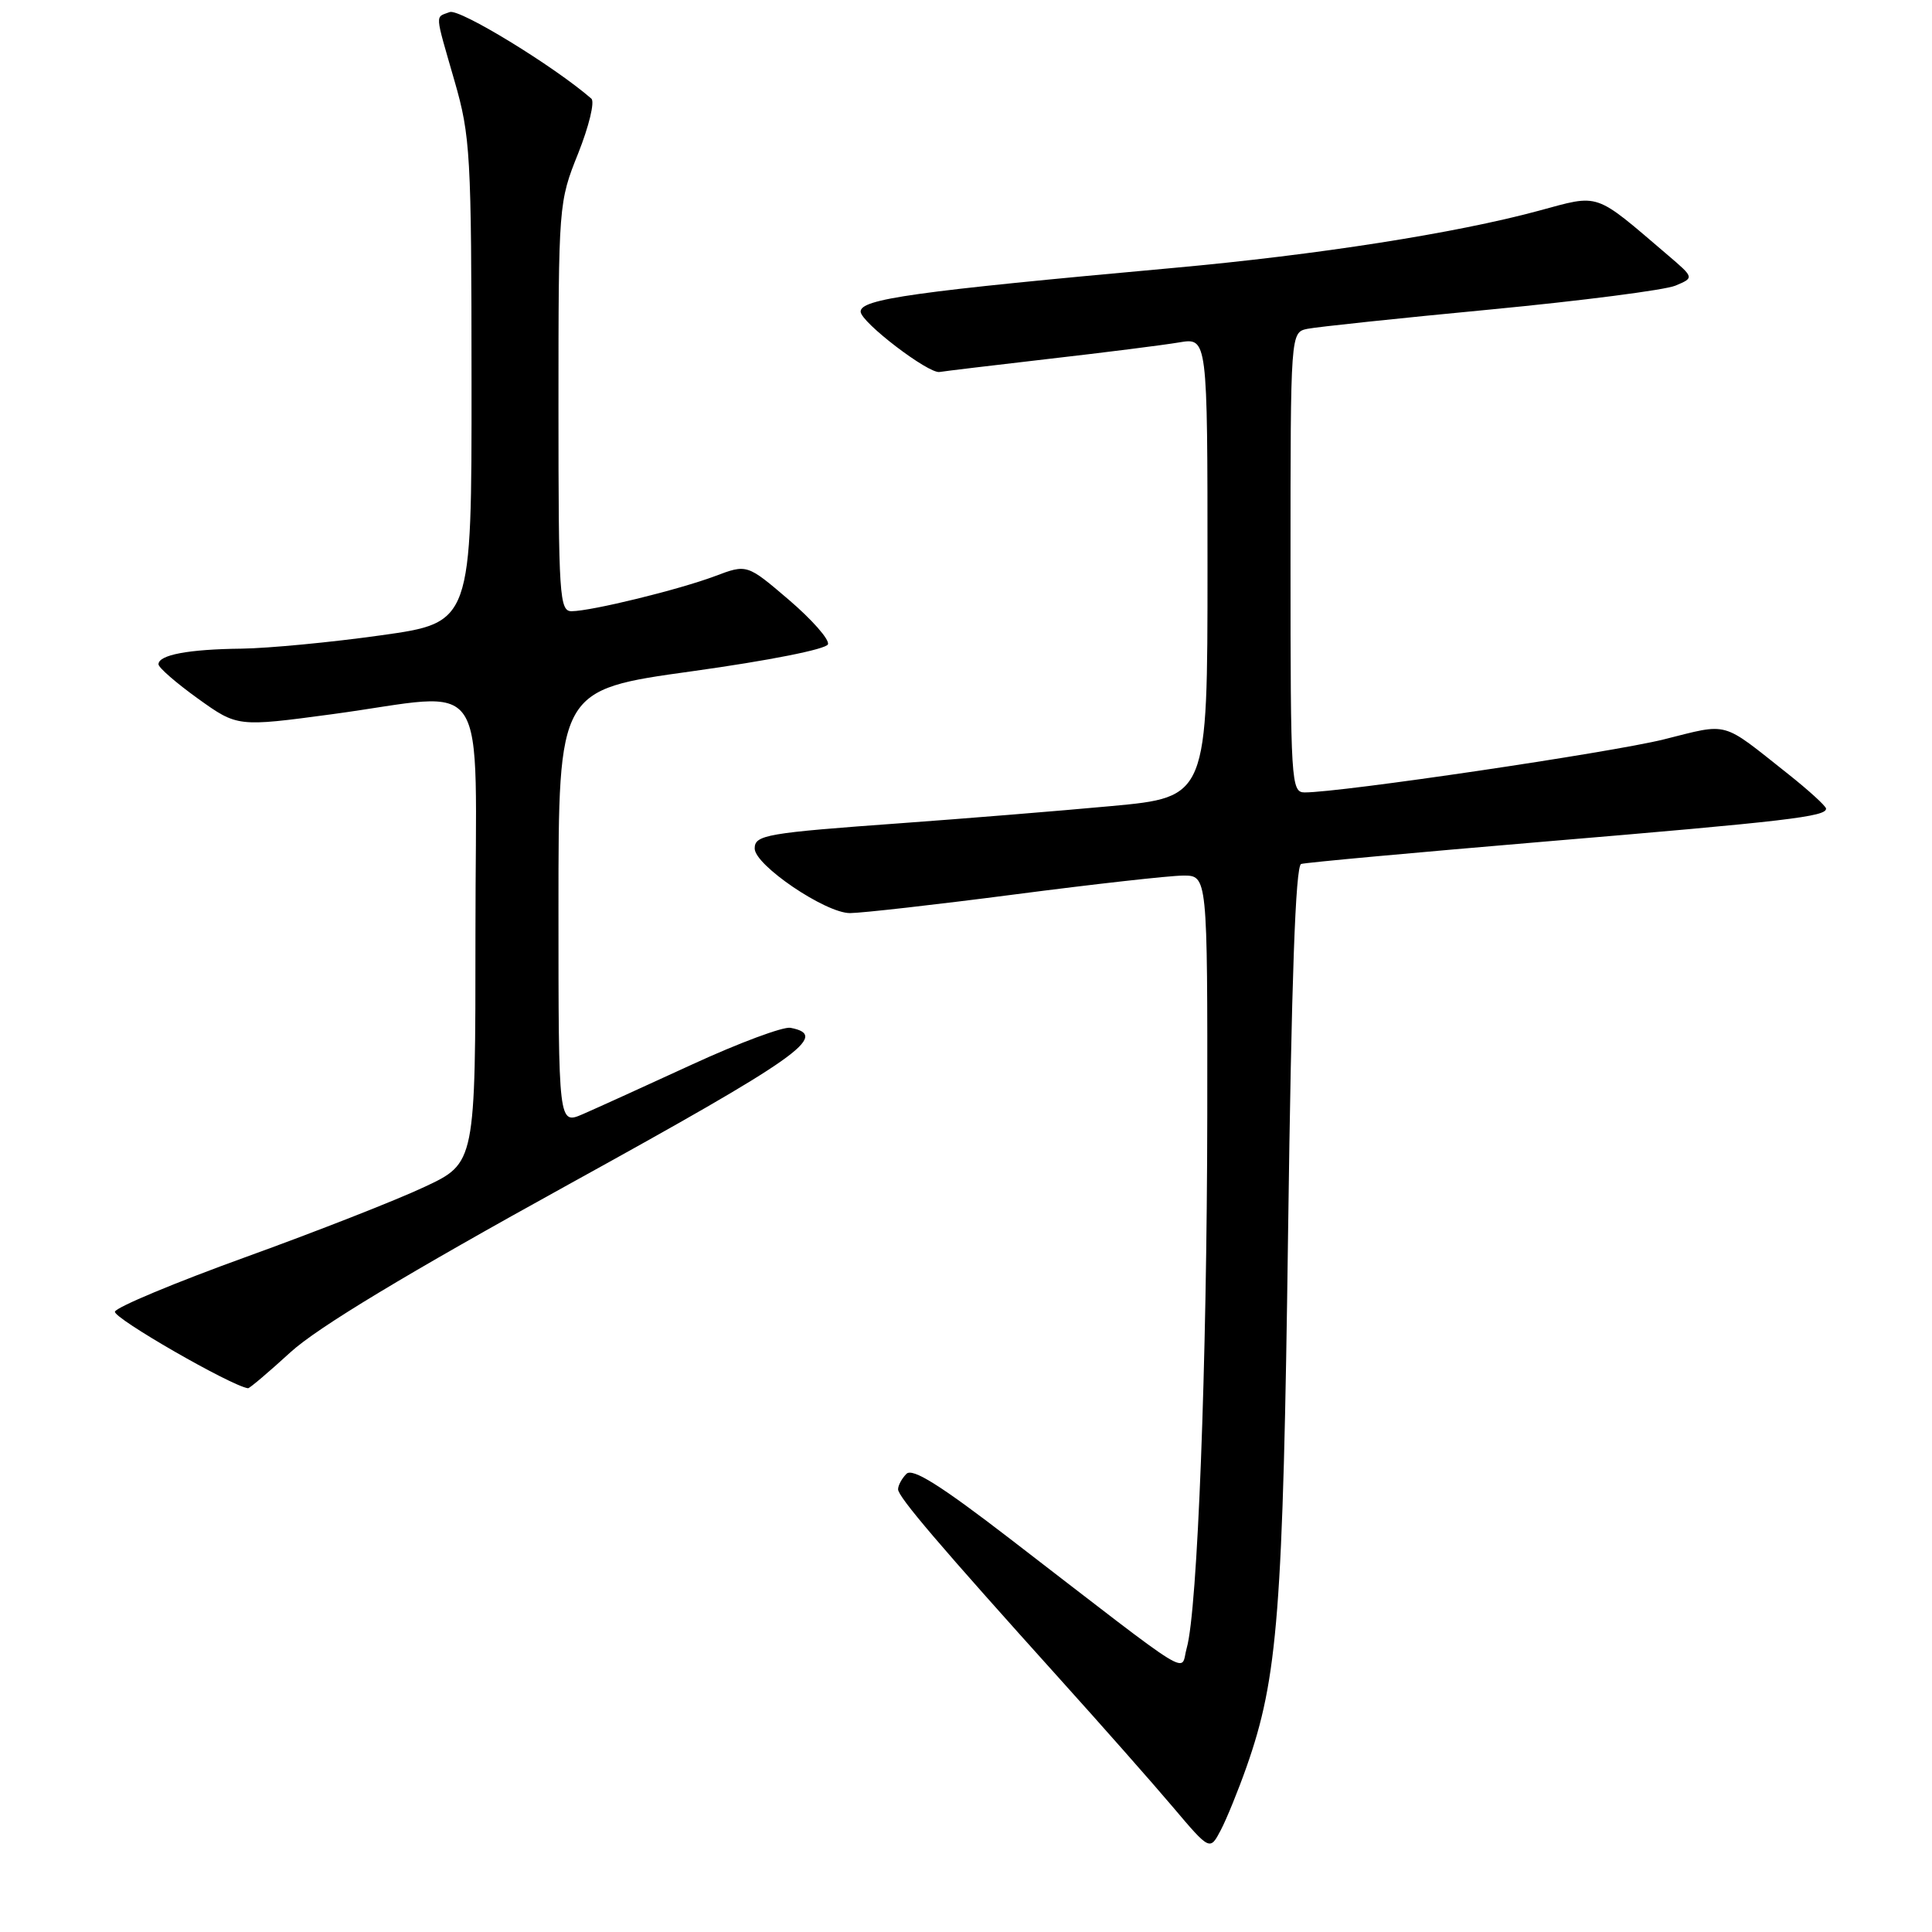 <?xml version="1.0" encoding="UTF-8" standalone="no"?>
<!DOCTYPE svg PUBLIC "-//W3C//DTD SVG 1.1//EN" "http://www.w3.org/Graphics/SVG/1.1/DTD/svg11.dtd" >
<svg xmlns="http://www.w3.org/2000/svg" xmlns:xlink="http://www.w3.org/1999/xlink" version="1.1" viewBox="0 0 256 256">
 <g >
 <path fill="currentColor"
d=" M 165.17 234.13 C 169.33 222.31 170.01 213.60 170.68 163.16 C 171.13 129.75 171.66 114.71 172.41 114.48 C 173.01 114.29 187.45 112.97 204.50 111.53 C 236.79 108.82 242.03 108.20 241.96 107.14 C 241.93 106.79 239.64 104.70 236.86 102.50 C 227.96 95.45 229.21 95.79 220.44 97.98 C 213.37 99.73 177.71 105.00 172.88 105.00 C 171.08 105.00 171.00 103.71 171.00 74.52 C 171.00 44.04 171.00 44.04 173.25 43.57 C 174.49 43.32 185.40 42.16 197.50 41.01 C 209.60 39.85 220.62 38.43 222.00 37.85 C 224.50 36.80 224.50 36.80 221.00 33.81 C 211.12 25.38 212.09 25.71 203.87 27.93 C 192.86 30.91 174.56 33.77 155.50 35.50 C 121.11 38.62 113.98 39.62 114.04 41.30 C 114.08 42.71 123.04 49.55 124.50 49.29 C 125.05 49.19 131.57 48.41 139.00 47.55 C 146.43 46.70 154.19 45.72 156.25 45.37 C 160.00 44.74 160.00 44.74 160.00 75.18 C 160.00 105.63 160.00 105.63 147.25 106.81 C 140.24 107.46 127.75 108.47 119.50 109.07 C 101.52 110.37 100.00 110.63 100.00 112.43 C 100.00 114.64 109.39 121.00 112.63 120.99 C 114.21 120.98 124.05 119.87 134.50 118.51 C 144.95 117.15 154.96 116.03 156.75 116.02 C 160.00 116.00 160.00 116.00 159.97 147.75 C 159.93 180.73 158.68 213.42 157.25 218.36 C 156.32 221.62 159.01 223.29 133.86 203.92 C 124.61 196.80 120.92 194.48 120.11 195.29 C 119.50 195.90 119.00 196.82 119.00 197.34 C 119.00 198.34 124.46 204.74 140.50 222.55 C 146.00 228.65 152.71 236.25 155.41 239.44 C 160.32 245.24 160.32 245.24 161.76 242.50 C 162.55 240.99 164.08 237.22 165.17 234.13 Z  M 38.49 179.18 C 42.08 175.90 53.85 168.80 75.37 156.93 C 106.01 140.03 110.02 137.20 104.74 136.19 C 103.79 136.01 97.94 138.18 91.75 141.03 C 85.56 143.88 79.04 146.84 77.25 147.62 C 74.00 149.03 74.00 149.03 74.00 120.22 C 74.00 91.40 74.00 91.40 91.67 88.95 C 101.90 87.53 109.50 86.02 109.71 85.37 C 109.92 84.74 107.59 82.10 104.53 79.48 C 98.98 74.74 98.98 74.74 94.74 76.34 C 89.98 78.13 78.43 80.96 75.75 80.99 C 74.13 81.00 74.00 79.05 74.00 53.92 C 74.00 27.07 74.02 26.78 76.61 20.33 C 78.04 16.74 78.83 13.48 78.36 13.07 C 73.39 8.75 60.88 1.11 59.59 1.60 C 57.63 2.35 57.57 1.50 60.23 10.74 C 62.33 18.04 62.47 20.40 62.48 50.50 C 62.50 82.50 62.50 82.50 50.50 84.18 C 43.90 85.11 35.58 85.90 32.00 85.95 C 24.95 86.03 21.00 86.78 21.00 88.02 C 21.00 88.46 23.35 90.50 26.23 92.57 C 31.46 96.32 31.46 96.32 43.98 94.64 C 65.34 91.76 63.00 88.21 63.00 123.55 C 63.00 154.11 63.00 154.11 56.25 157.27 C 52.54 159.02 41.87 163.20 32.55 166.57 C 23.23 169.94 15.44 173.19 15.23 173.80 C 14.96 174.63 30.60 183.63 32.86 183.95 C 33.06 183.98 35.59 181.83 38.49 179.18 Z "/>
</g>
</svg>